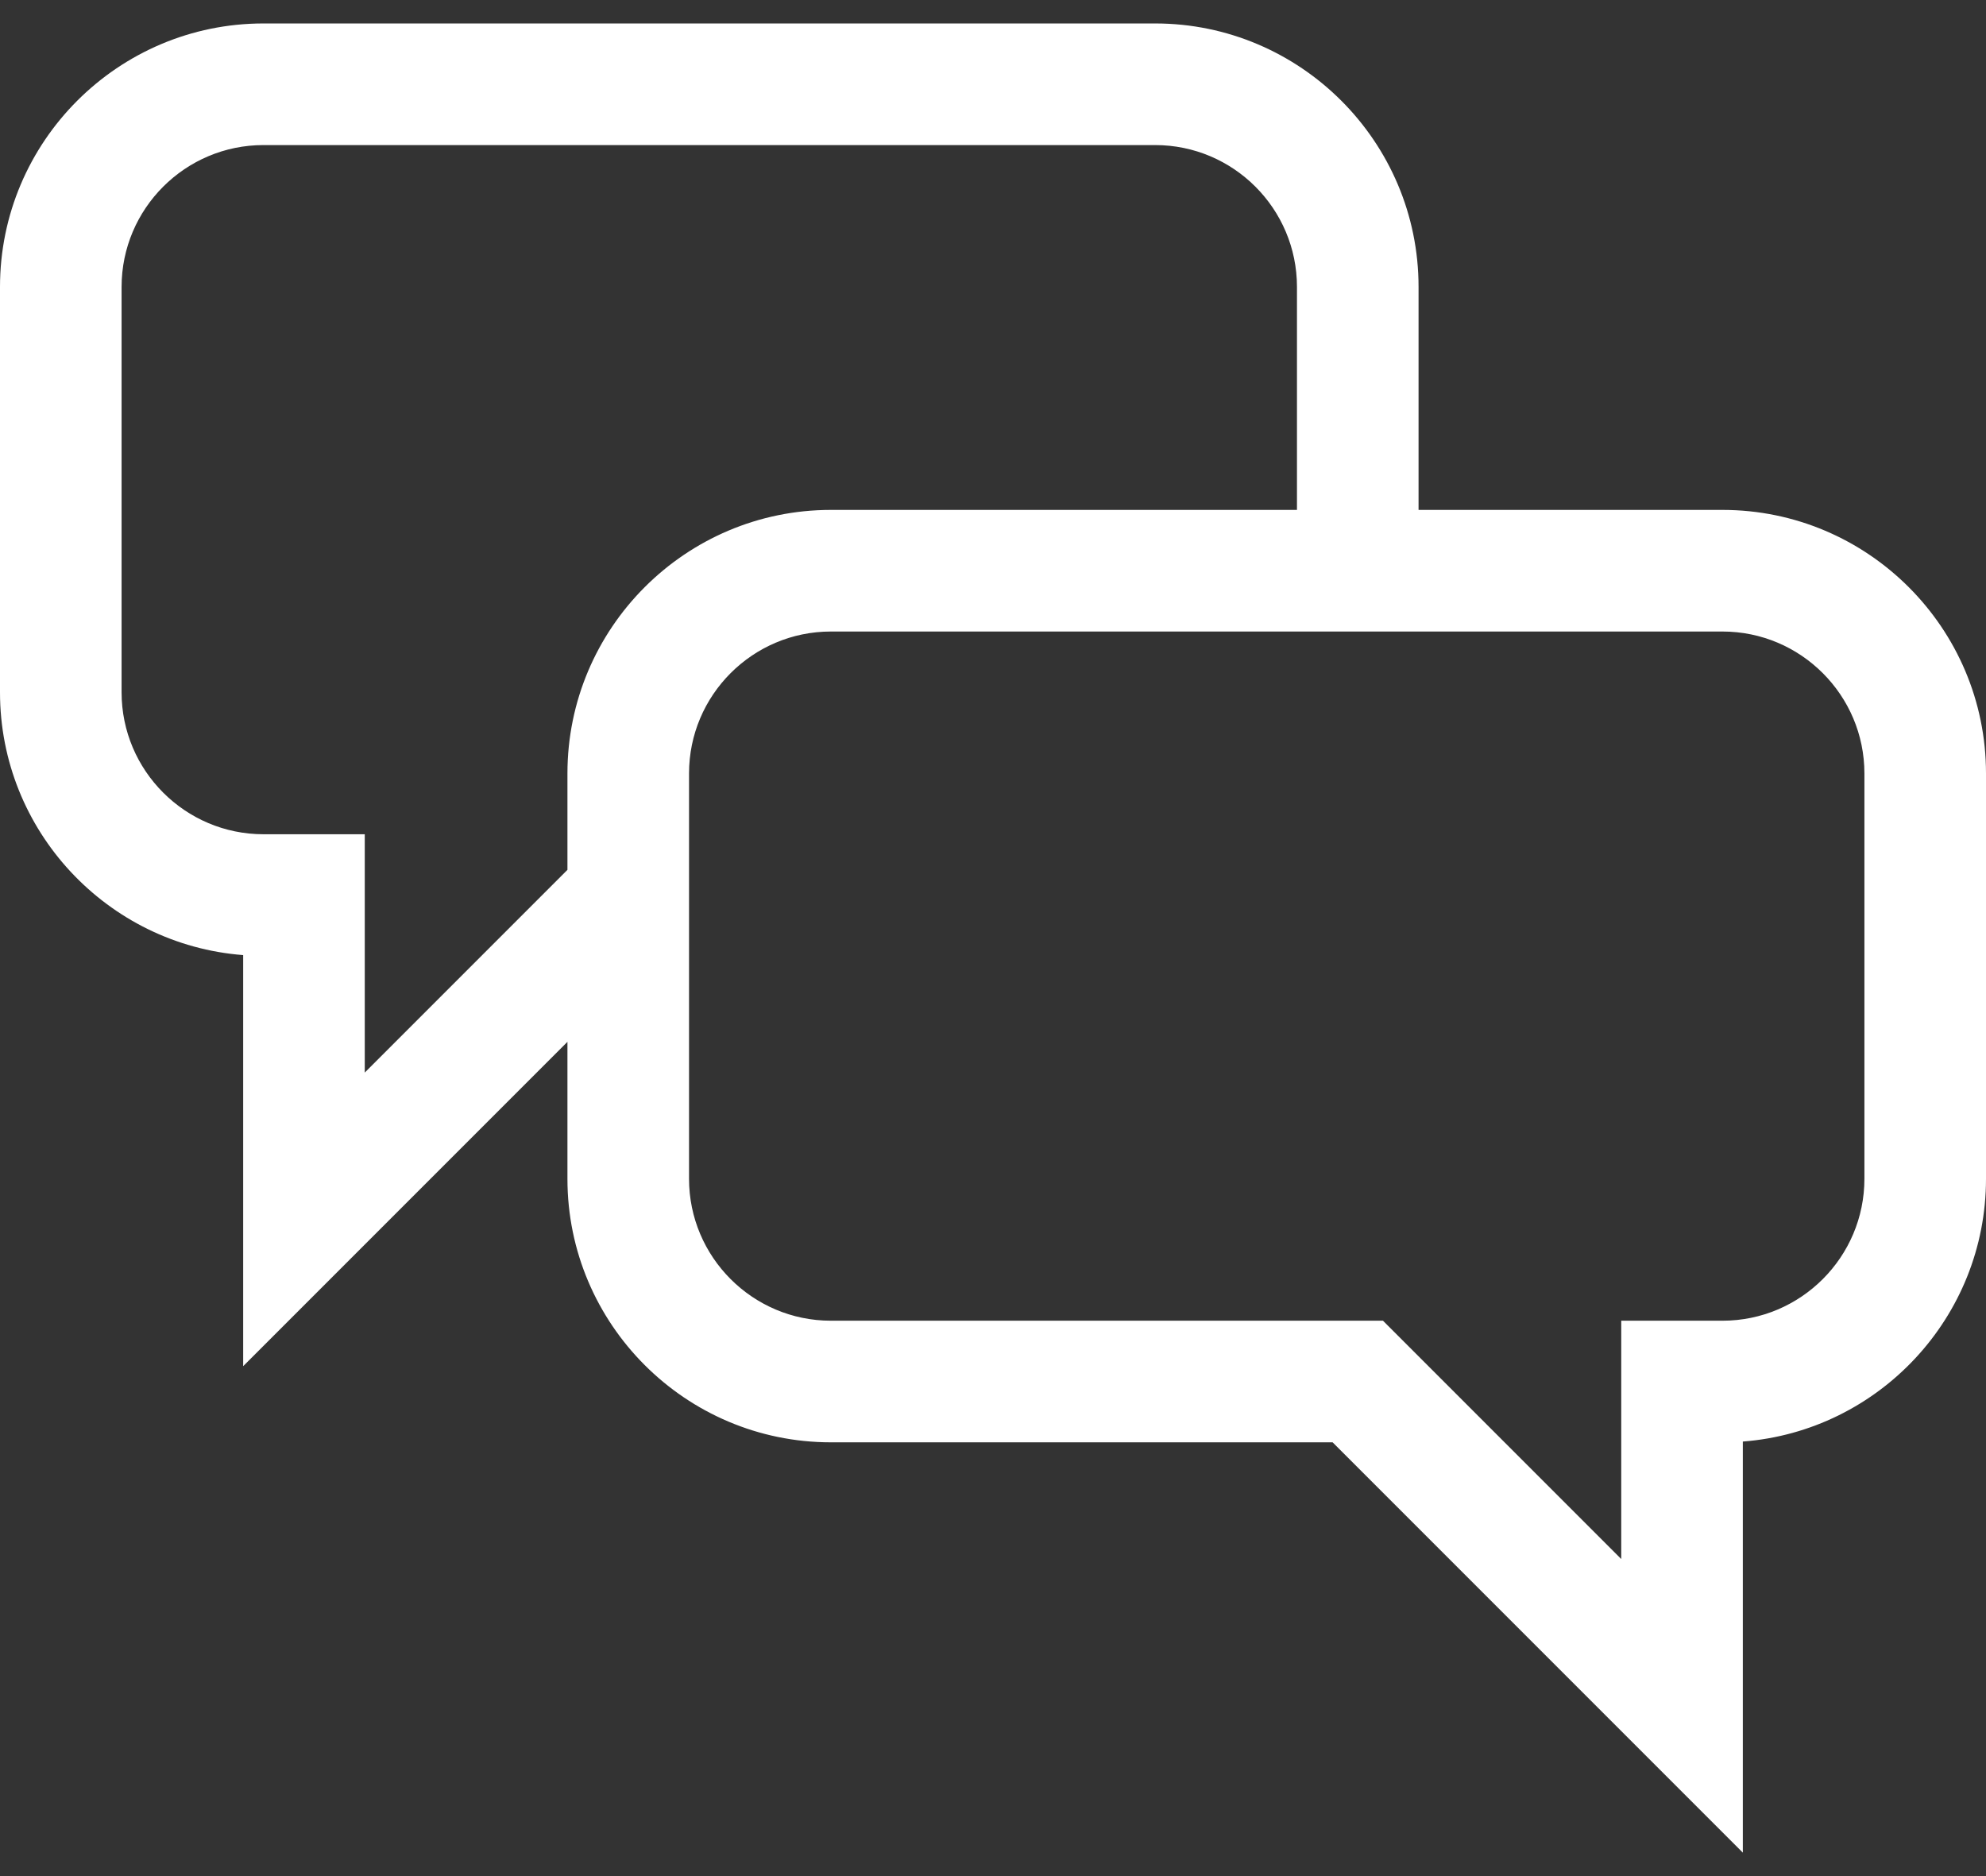 <svg width="36" height="34" viewBox="0 0 36 34" fill="none" xmlns="http://www.w3.org/2000/svg">
<rect x="0" y="0" width="36" height="34" fill="#333333" stroke="none"/>
<path d="M31.224 9.241H25.714V5.2C25.714 2.567 23.572 0.425 20.939 0.425H4.776C2.142 0.425 0 2.567 0 5.2V12.547C0 15.057 1.946 17.12 4.408 17.309V24.759L10.286 18.881V21.364C10.286 23.997 12.428 26.139 15.061 26.139H24.156L31.592 33.575V26.125C34.054 25.937 36 23.873 36 21.363V14.017C36 11.383 33.858 9.241 31.224 9.241ZM10.286 14.017V15.764L6.612 19.438V15.119H4.776C3.358 15.119 2.204 13.965 2.204 12.547V5.2C2.204 3.782 3.358 2.629 4.776 2.629H20.939C22.357 2.629 23.51 3.782 23.51 5.2V9.241H15.061C12.428 9.241 10.286 11.383 10.286 14.017ZM33.796 21.363C33.796 22.781 32.642 23.935 31.224 23.935H29.388V28.254L25.069 23.935H15.061C13.643 23.935 12.49 22.781 12.49 21.363V14.017C12.49 12.599 13.643 11.445 15.061 11.445H31.224C32.642 11.445 33.796 12.599 33.796 14.017V21.363Z" fill="white"/>
</svg>
